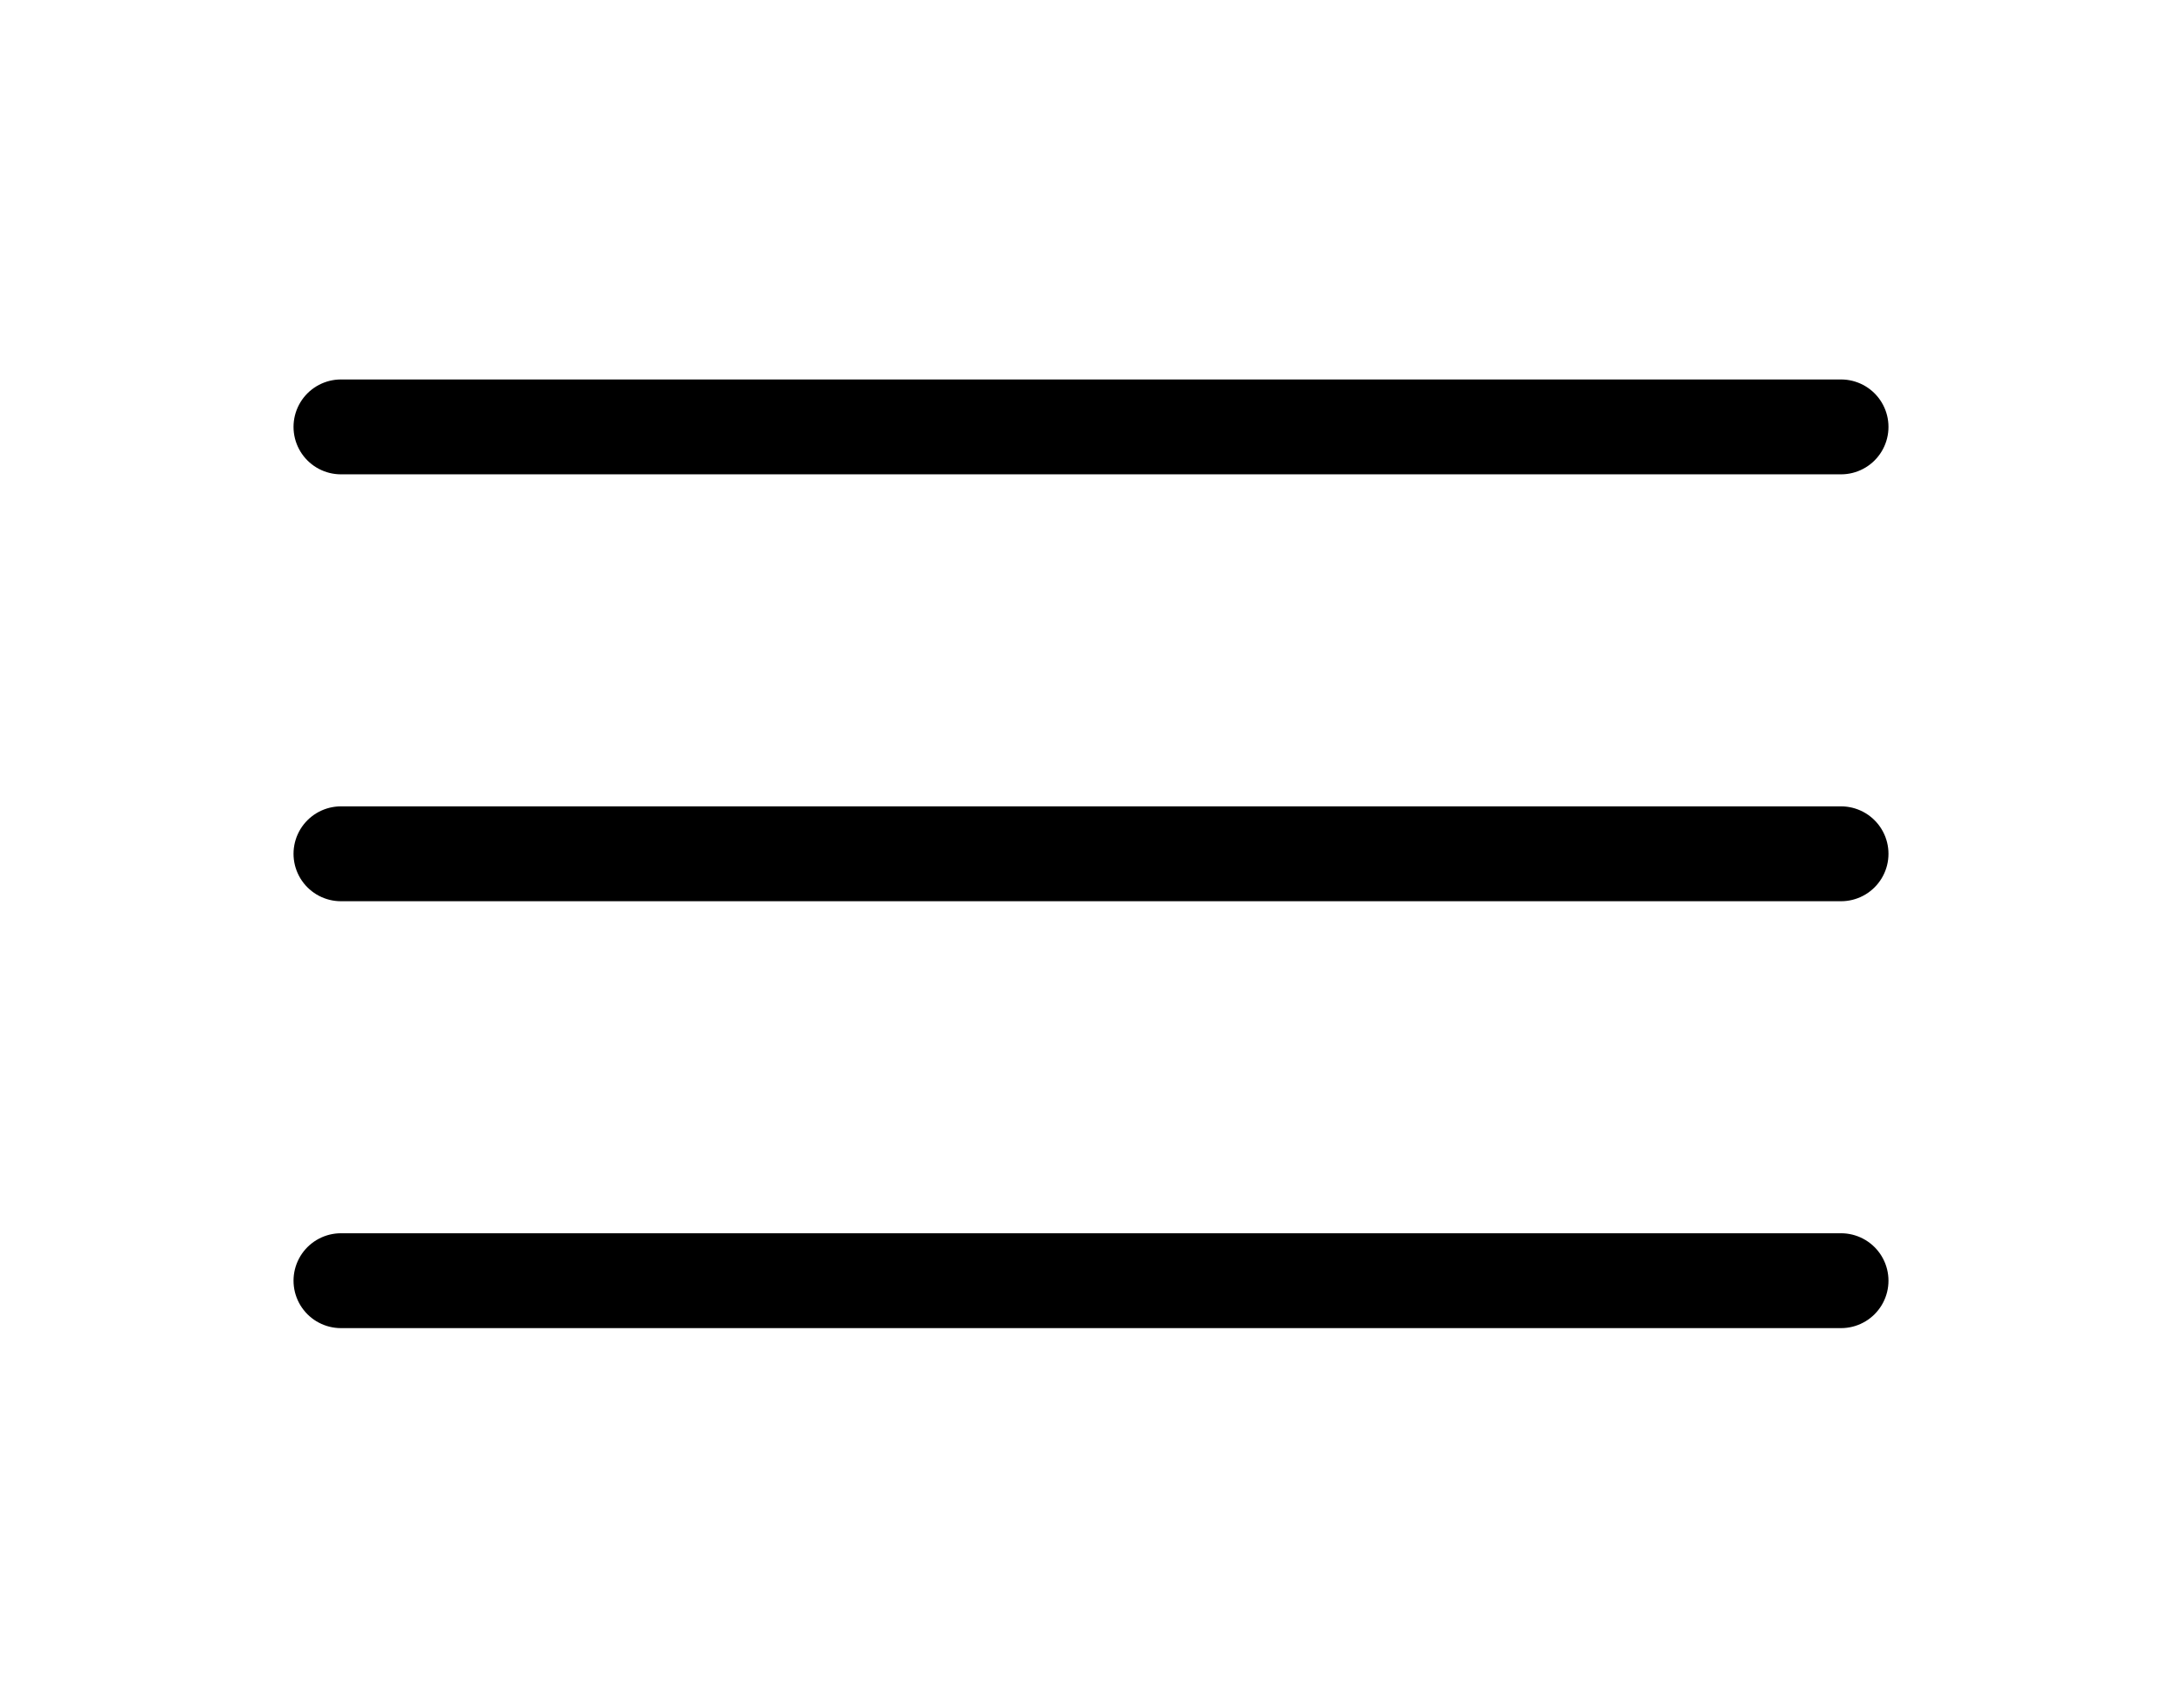 <svg width="46" height="36" viewBox="0 0 46 36" fill="none" xmlns="http://www.w3.org/2000/svg">
<path d="M7.188 18H38.812" stroke="black" stroke-width="2" stroke-linecap="round" stroke-linejoin="round"/>
<path d="M7.188 9H38.812" stroke="black" stroke-width="2" stroke-linecap="round" stroke-linejoin="round"/>
<path d="M7.188 27H38.812" stroke="black" stroke-width="2" stroke-linecap="round" stroke-linejoin="round"/>
</svg>